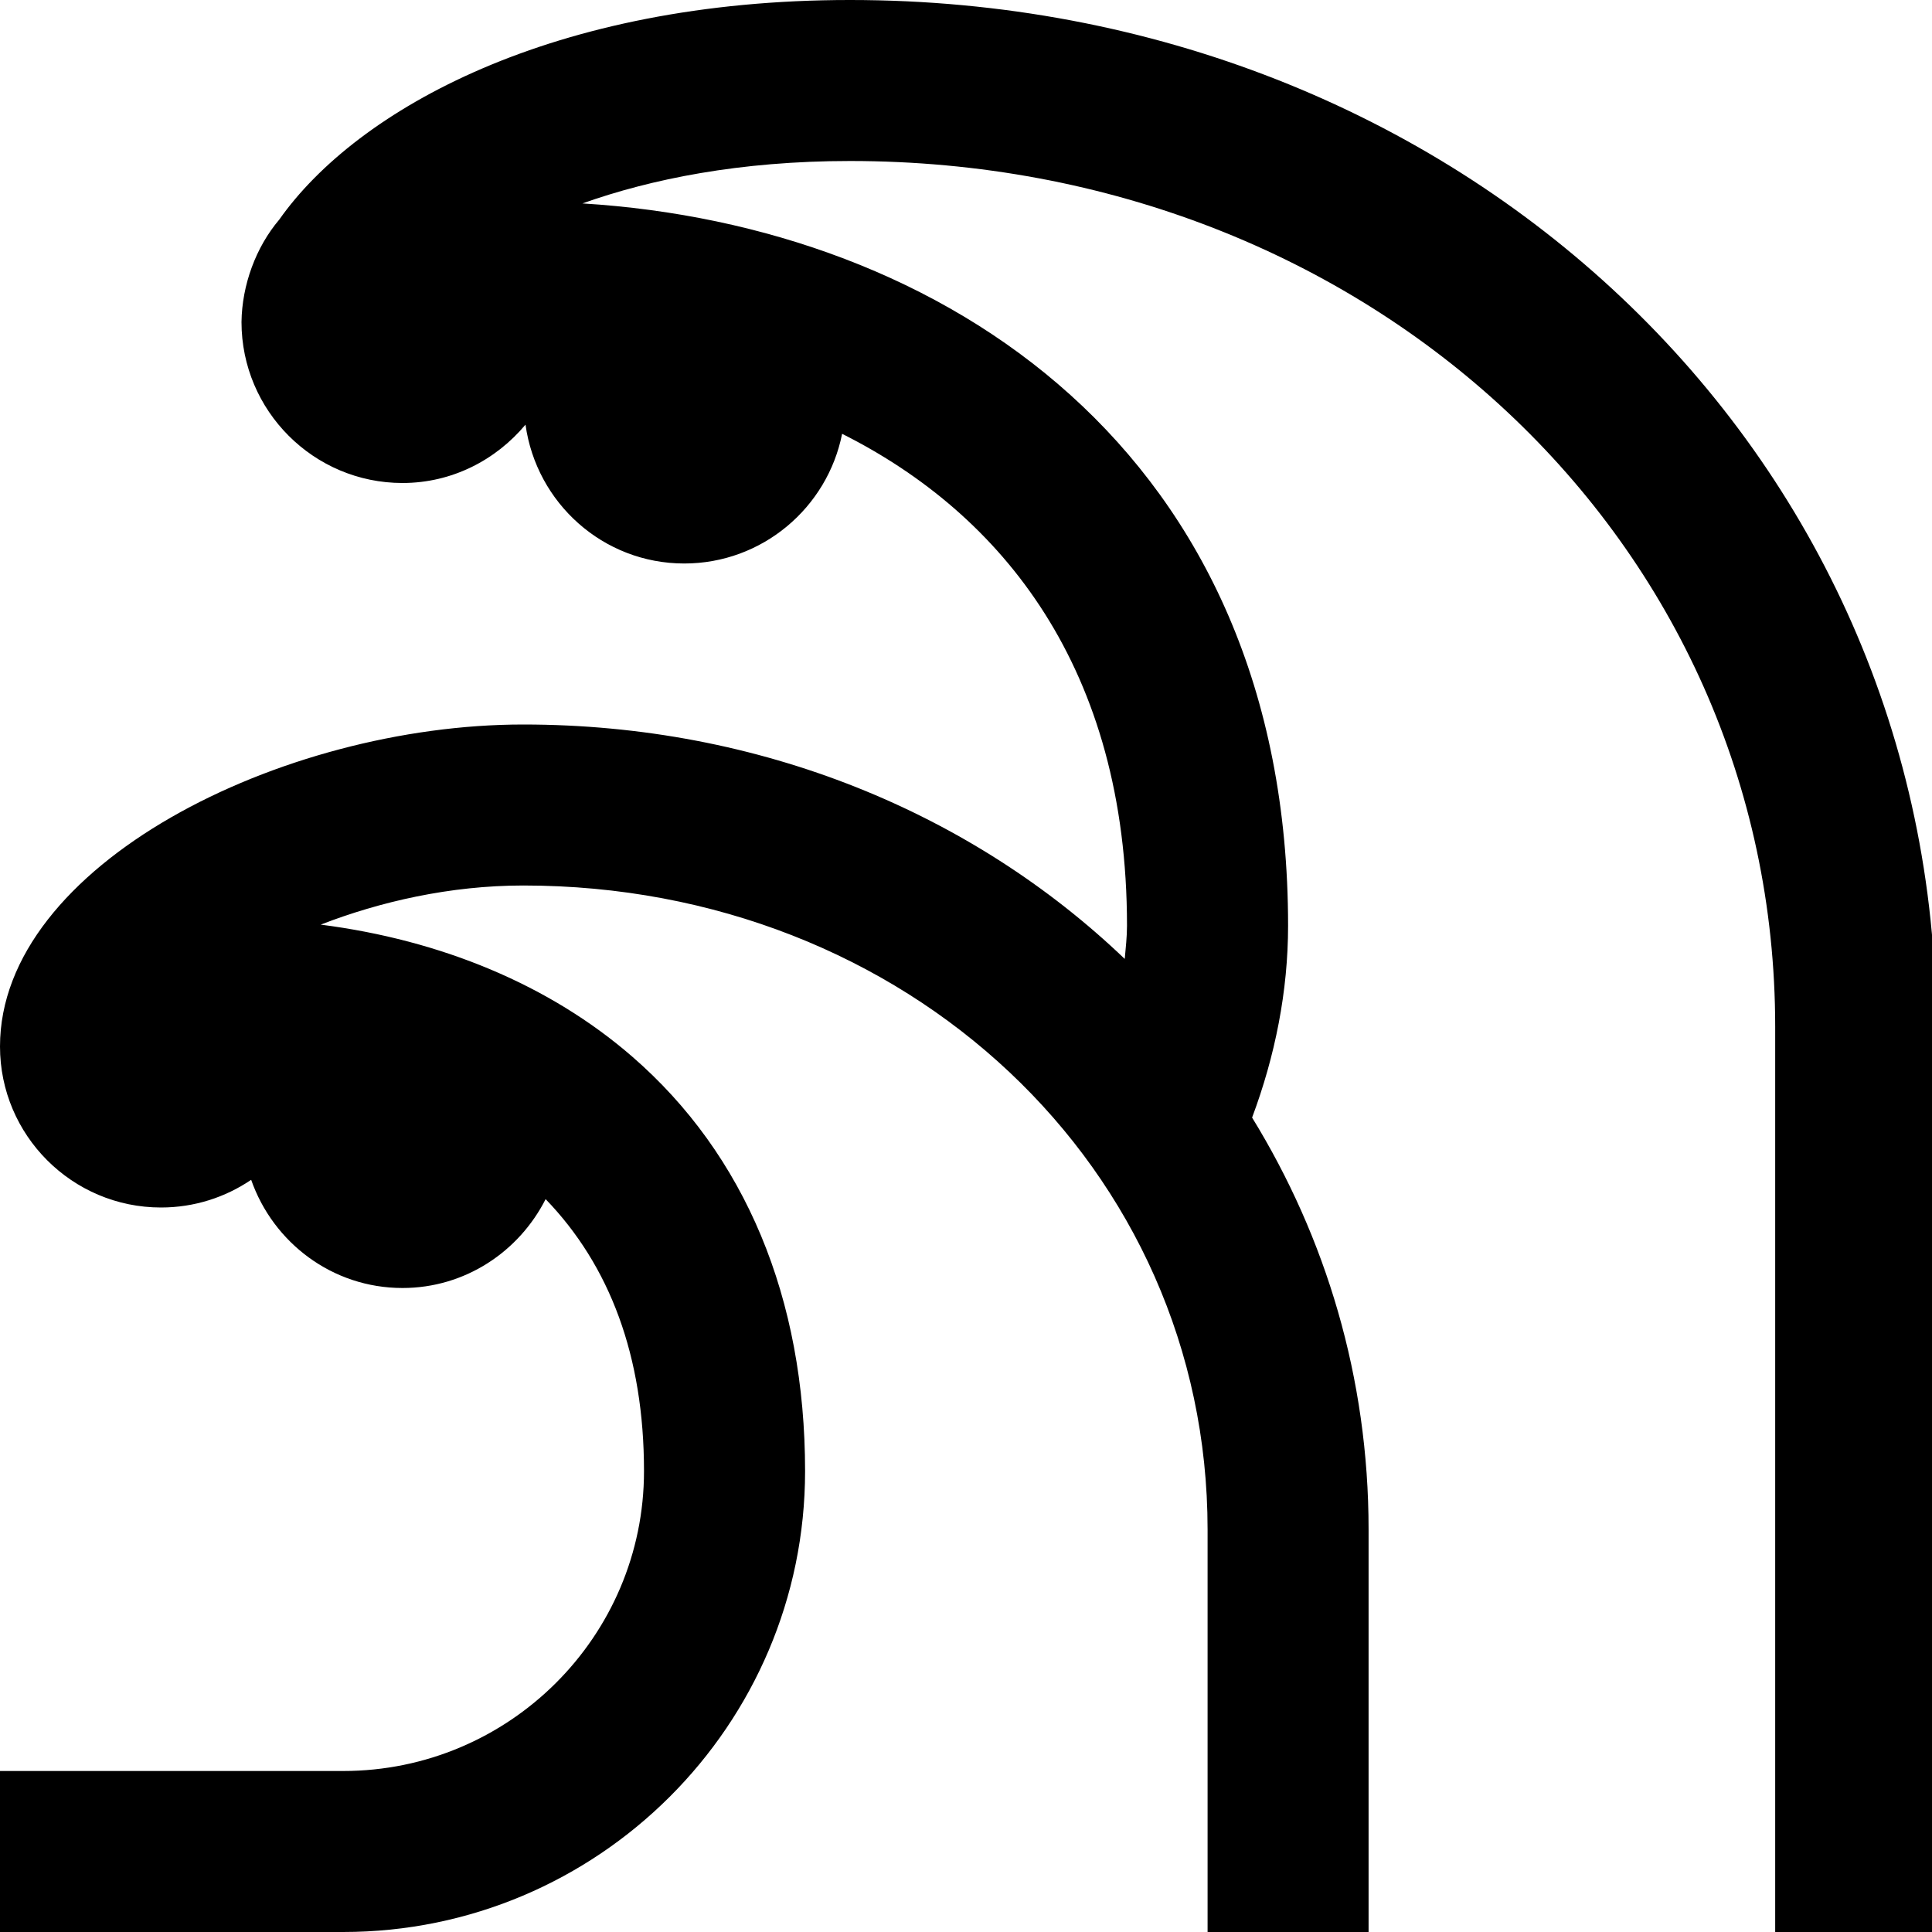 <svg id="Layer_1" viewBox="0 0 24 24" xmlns="http://www.w3.org/2000/svg" data-name="Layer 1"><path d="m24.052 12.755v11.245h-2v-11.245c0-6.031-5.048-10.755-11.492-10.755-1.374 0-2.474.225-3.325.527 4.476.275 8.766 3.078 8.766 8.973 0 .813-.161 1.618-.447 2.383.916 1.49 1.447 3.232 1.447 5.117v5h-2v-5c0-4.486-3.733-8-8.5-8-.912 0-1.784.202-2.517.486 1.498.192 2.843.749 3.869 1.639 1.405 1.219 2.148 2.999 2.148 5.15 0 3.156-2.574 5.725-5.737 5.725h-4.264v-2h4.263c2.061 0 3.737-1.671 3.737-3.725 0-1.43-.425-2.553-1.222-3.379-.33.651-.999 1.104-1.778 1.104-.872 0-1.607-.564-1.88-1.344-.32.217-.705.344-1.12.344-1.103 0-2-.897-2-2 0-2.253 3.494-4 6.5-4 2.951 0 5.582 1.104 7.472 2.912.012-.137.028-.274.028-.412 0-3.193-1.544-5.11-3.539-6.111-.182.917-.991 1.611-1.961 1.611-1.009 0-1.837-.753-1.972-1.725-.367.439-.912.725-1.528.725-1.103 0-2-.897-2-2 .006-.459.178-.929.469-1.272.965-1.37 3.401-2.728 7.09-2.728 7.565 0 13.492 5.603 13.492 12.755z"/></svg>